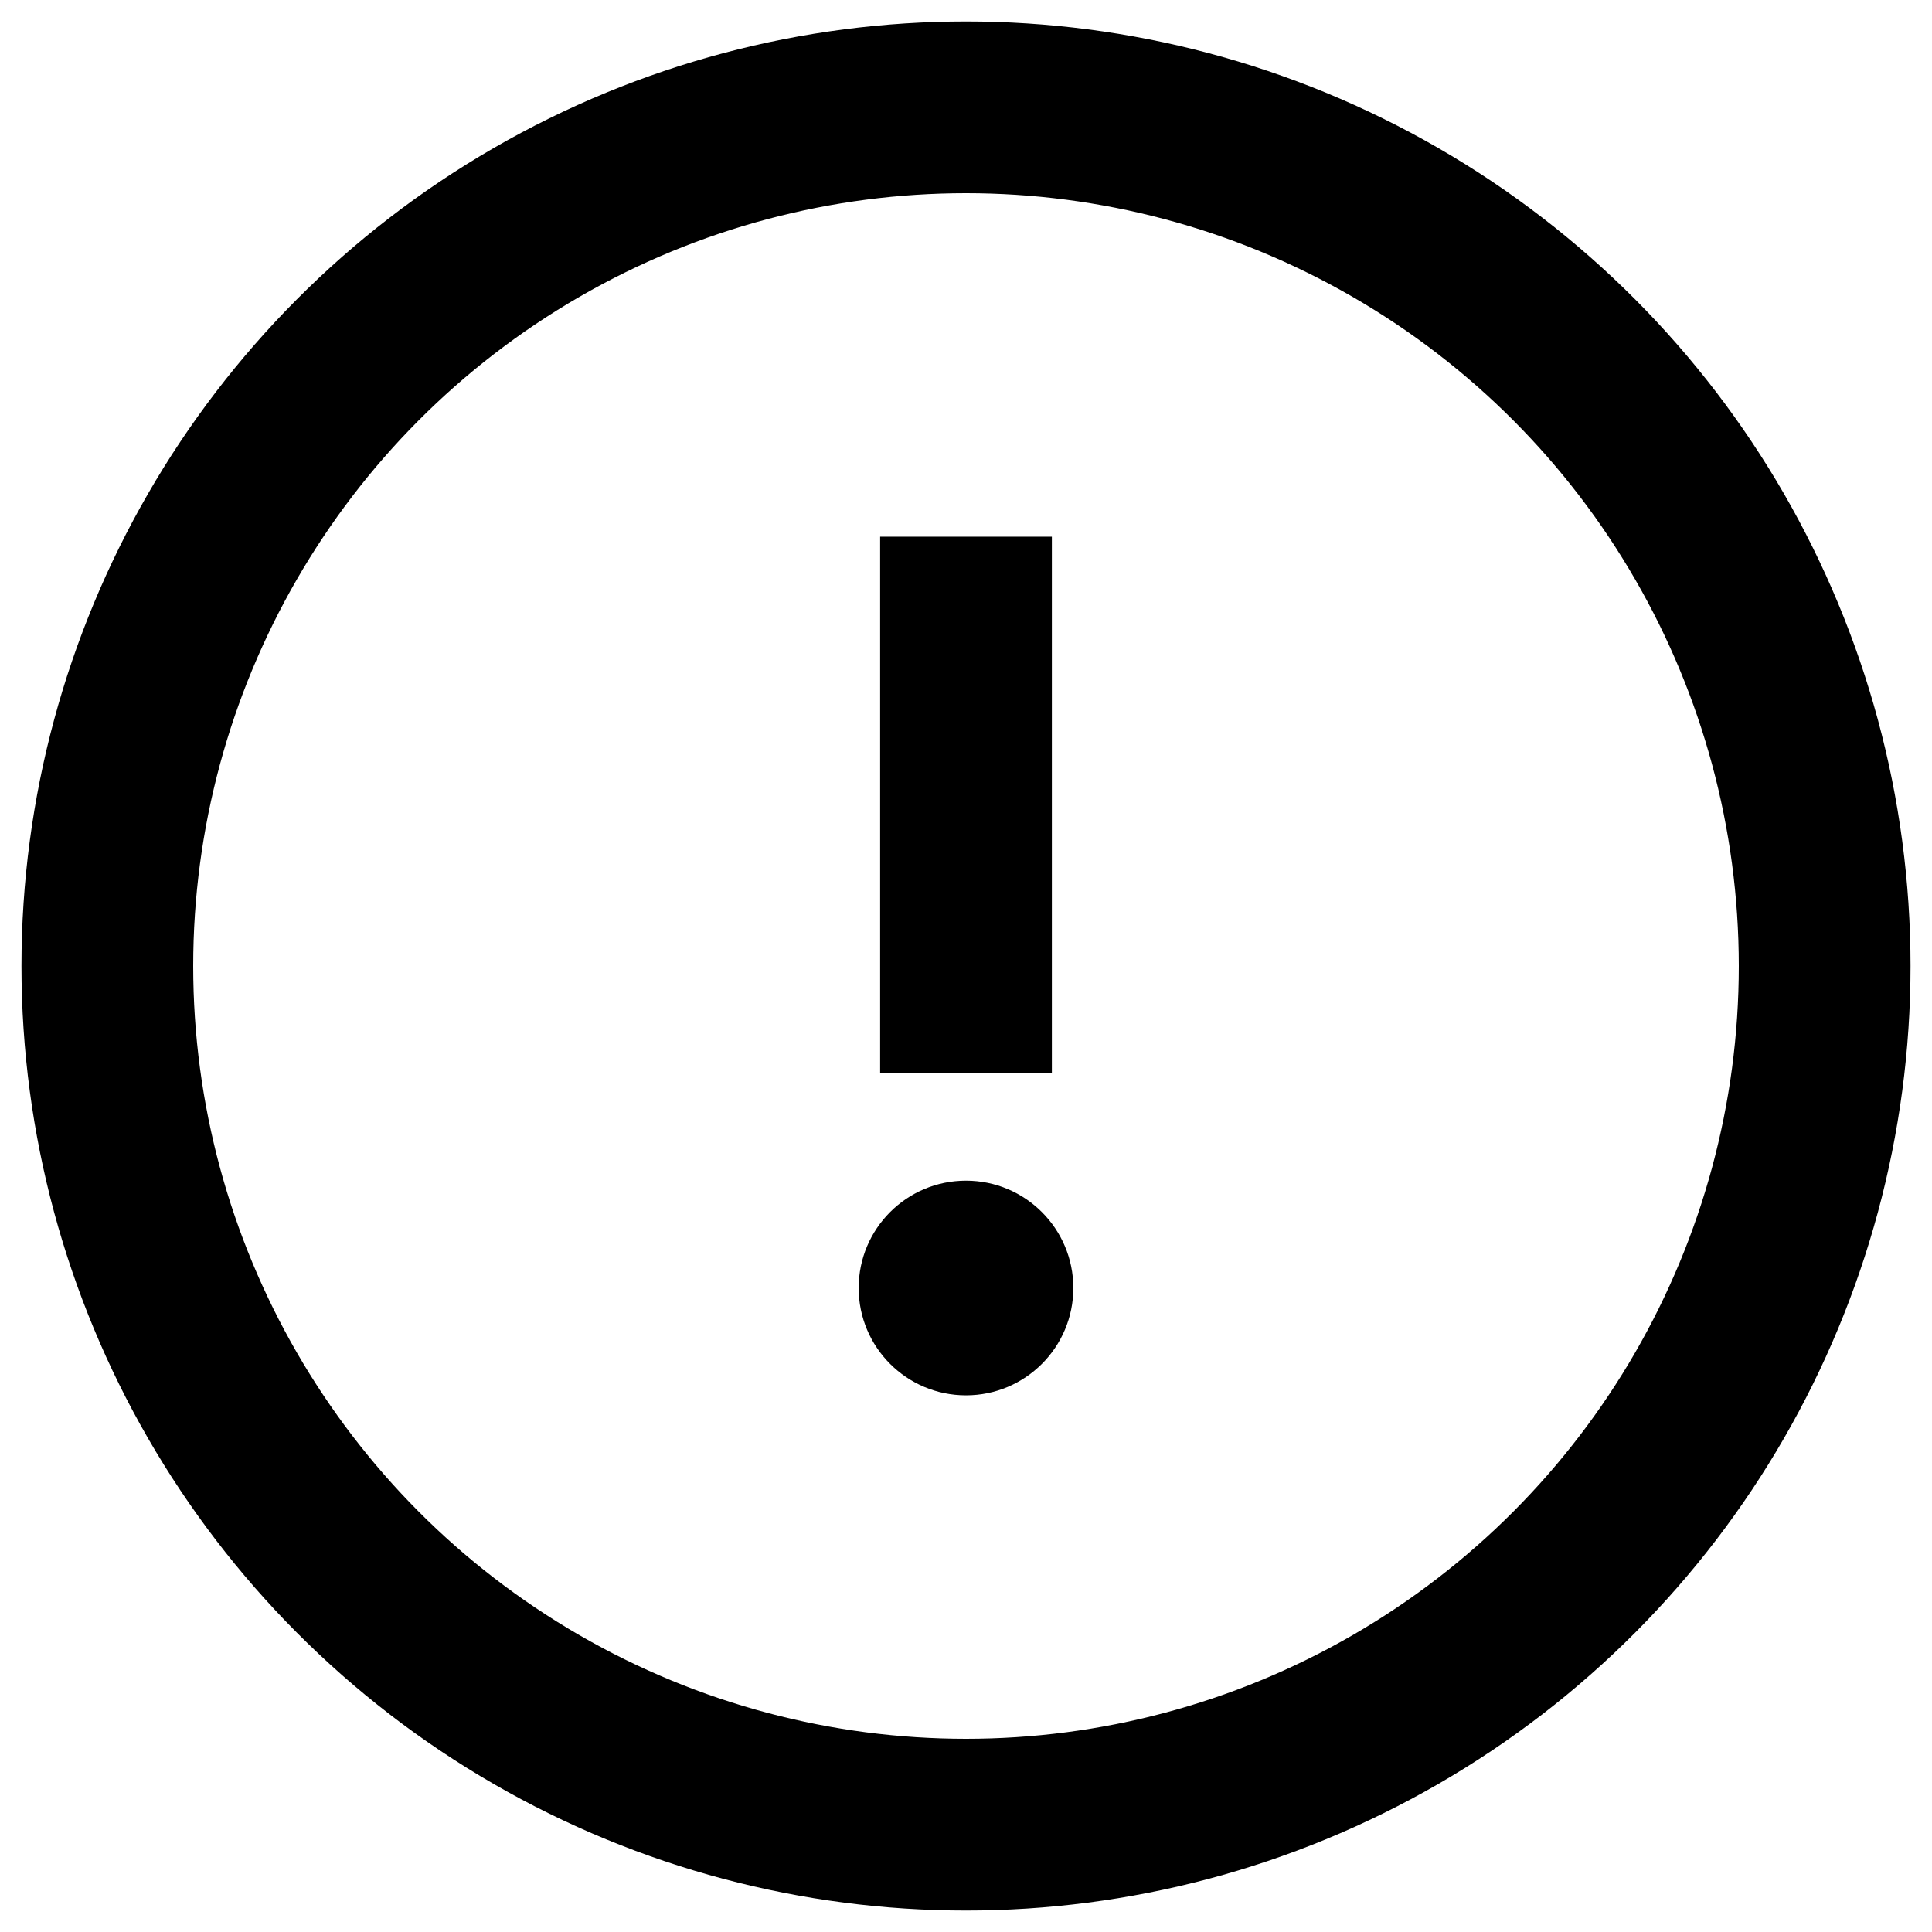 <svg width="18" height="18" viewBox="0 0 18 18" fill="none" xmlns="http://www.w3.org/2000/svg">
<path d="M9 5L9 10" stroke="currentColor" stroke-width="1.6" stroke-linejoin="round"/>
<circle r="1" transform="matrix(-1 8.74228e-08 8.74228e-08 1 9 12)" fill="currentColor"/>
<circle r="8" transform="matrix(1 0 0 -1 9 9)" stroke="currentColor" stroke-width="1.6" stroke-linecap="round" stroke-linejoin="round"/>
</svg>
